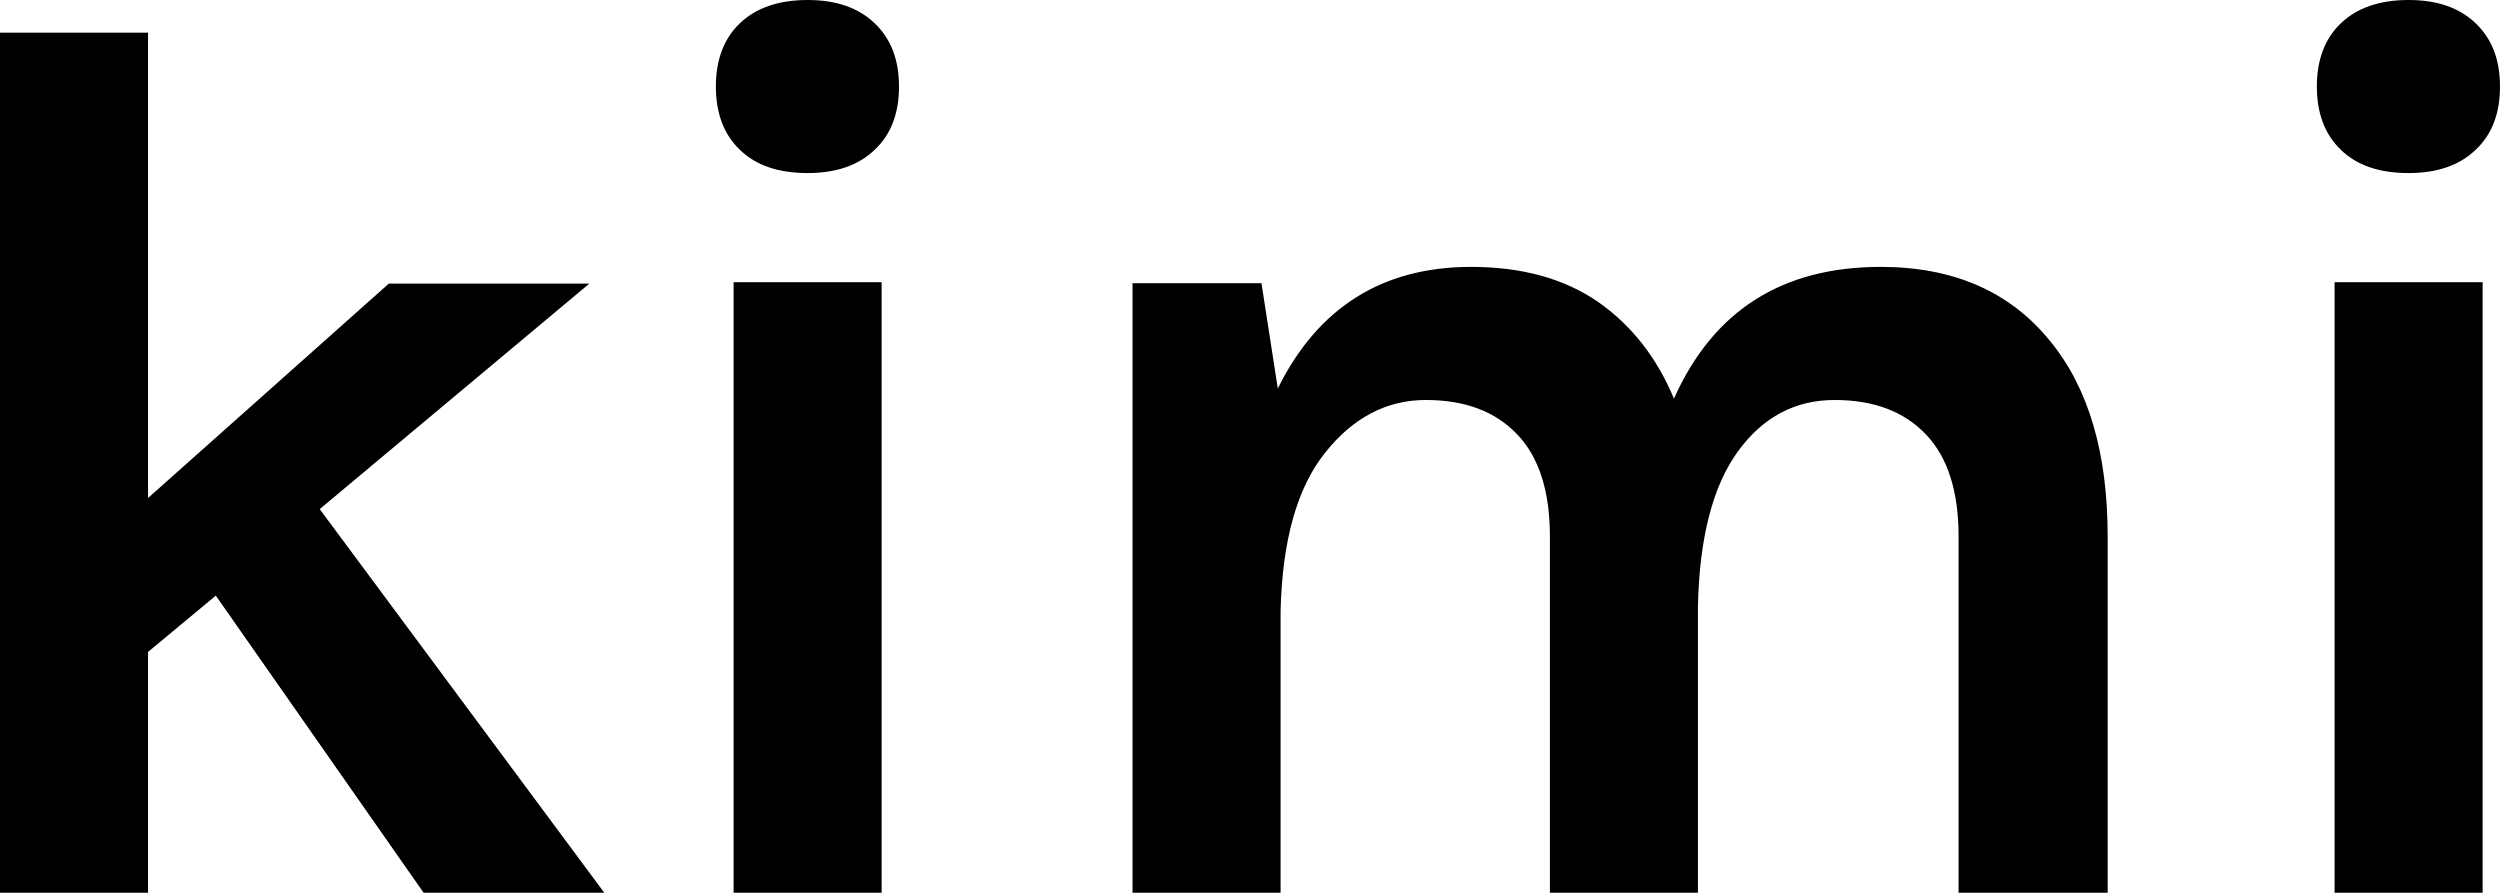 <?xml version="1.0" encoding="utf-8"?>
<!-- Generator: Adobe Illustrator 21.1.0, SVG Export Plug-In . SVG Version: 6.00 Build 0)  -->
<svg version="1.1" id="Layer_1" xmlns="http://www.w3.org/2000/svg" xmlns:xlink="http://www.w3.org/1999/xlink" x="0px" y="0px"
	 viewBox="0 0 719.4 256.9" style="enable-background:new 0 0 719.4 256.9;" xml:space="preserve">
<g>
	<path d="M62.1,171.4l-19.5,16.2v69.3H0V9.4h42.6v133.9l69.3-61.7h57.7L92,146.5l81.9,110.4h-52L62.1,171.4z"/>
	<path d="M206,24.9c0-7.7,2.3-13.8,6.9-18.2C217.5,2.3,224,0,232.4,0c8.2,0,14.6,2.2,19.3,6.7s7,10.5,7,18.2s-2.3,13.8-7,18.2
		c-4.7,4.5-11.1,6.7-19.3,6.7c-8.4,0-14.9-2.2-19.5-6.7C208.3,38.7,206,32.6,206,24.9z M211.1,81.2h42.6v175.7h-42.6V81.2z"/>
	<path d="M481.7,114.7c11.3-25.3,31.1-37.9,59.5-37.9c20.9,0,37.2,7.1,48.7,21.3c11.1,13.5,16.6,32.2,16.6,56.3v102.5h-42.9V154.4
		c0-13-3.1-22.8-9.4-29.4c-6.3-6.6-15-9.9-26.3-9.9s-20.6,4.9-27.8,14.8c-7.2,9.9-11.1,24.8-11.5,44.7v82.3H446V154.4
		c0-13-3.1-22.8-9.4-29.4s-15-9.9-26.3-9.9s-21,5.1-29,15.2c-8.1,10.1-12.3,25.3-12.8,45.5V257h-42.6V81.5H363l4.7,30.3
		c11.5-23.3,30.1-35,55.6-35c14.7,0,26.9,3.4,36.6,10.1C469.6,93.7,476.8,103,481.7,114.7z"/>
	<path d="M666.7,24.9c0-7.7,2.3-13.8,6.9-18.2c4.6-4.4,11.1-6.7,19.5-6.7c8.2,0,14.6,2.2,19.3,6.7s7,10.5,7,18.2s-2.3,13.8-7,18.2
		c-4.7,4.5-11.1,6.7-19.3,6.7c-8.4,0-14.9-2.2-19.5-6.7C669,38.7,666.7,32.6,666.7,24.9z M671.8,81.2h42.6v175.7h-42.6V81.2z"/>
</g>
</svg>

